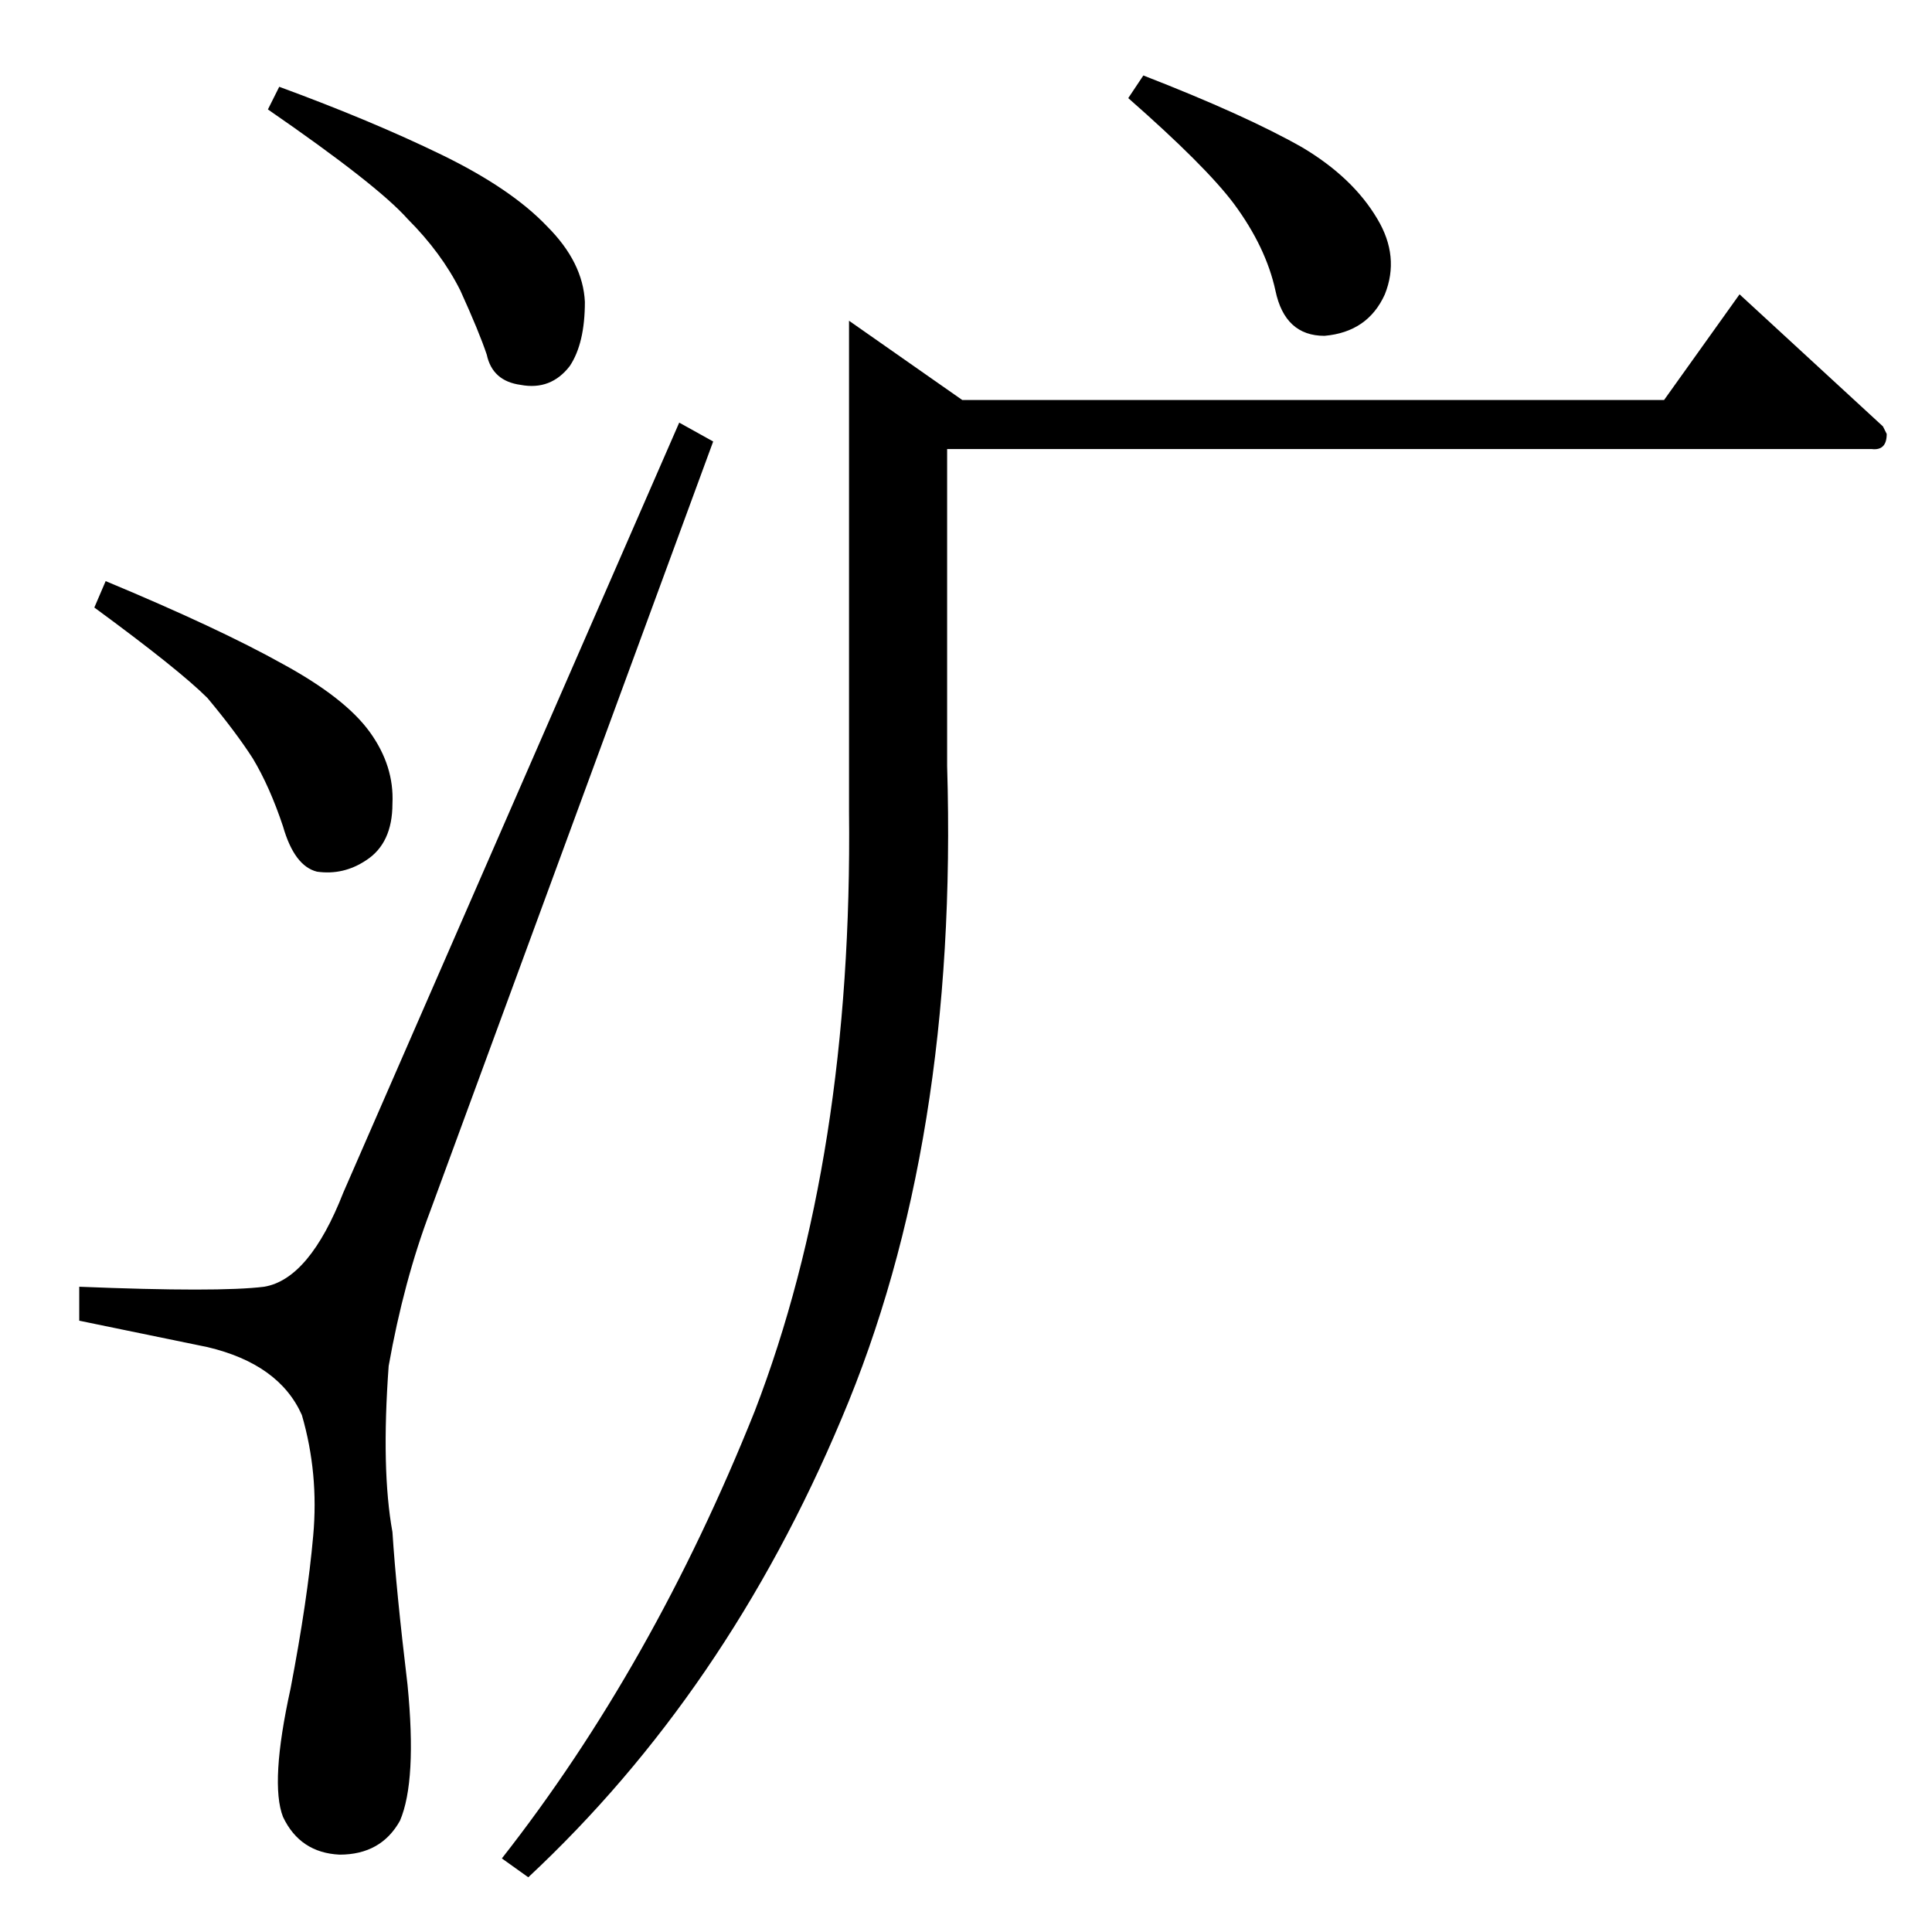 <?xml version="1.0" standalone="no"?>
<!DOCTYPE svg PUBLIC "-//W3C//DTD SVG 1.1//EN" "http://www.w3.org/Graphics/SVG/1.1/DTD/svg11.dtd" >
<svg xmlns="http://www.w3.org/2000/svg" xmlns:xlink="http://www.w3.org/1999/xlink" version="1.1" viewBox="0 -205 1024 1024">
  <g transform="matrix(1 0 0 -1 0 819)">
   <path fill="currentColor"
d="M882 812l40 56l76 -70l2 -4q0 -9 -8 -8h-490v-168q6 -200 -56 -346q-61 -145 -166 -243l-14 10q80 102 134 237q52 135 50 318v260l60 -42h372v0v0zM598 972l8 12q54 -21 84 -38q27 -16 40 -38q12 -20 4 -40q-9 -20 -32 -22q-21 0 -26 24q-5 23 -22 46q-15 20 -56 56v0v0
zM360 800l18 -10l-150 -408q-14 -37 -22 -82q-4 -55 2 -88q2 -31 8 -81q5 -51 -4 -72q-10 -18 -32 -18q-21 1 -30 20q-7 18 4 68q9 47 12 81q3 33 -6 64q-12 27 -50 36l-68 14v18q74 -3 98 0q24 4 42 50l178 408v0v0zM142 966l6 12q49 -18 86 -36t56 -38q19 -19 20 -40
q0 -22 -8 -34q-10 -13 -26 -10q-15 2 -18 16q-4 12 -14 34q-10 20 -28 38q-16 18 -74 58v0v0zM50 702l6 14q60 -25 94 -44q33 -18 46 -36t12 -38q0 -21 -14 -30q-12 -8 -26 -6q-12 3 -18 24q-7 21 -16 36q-9 14 -24 32q-15 15 -60 48v0v0z" />
  </g>

</svg>
